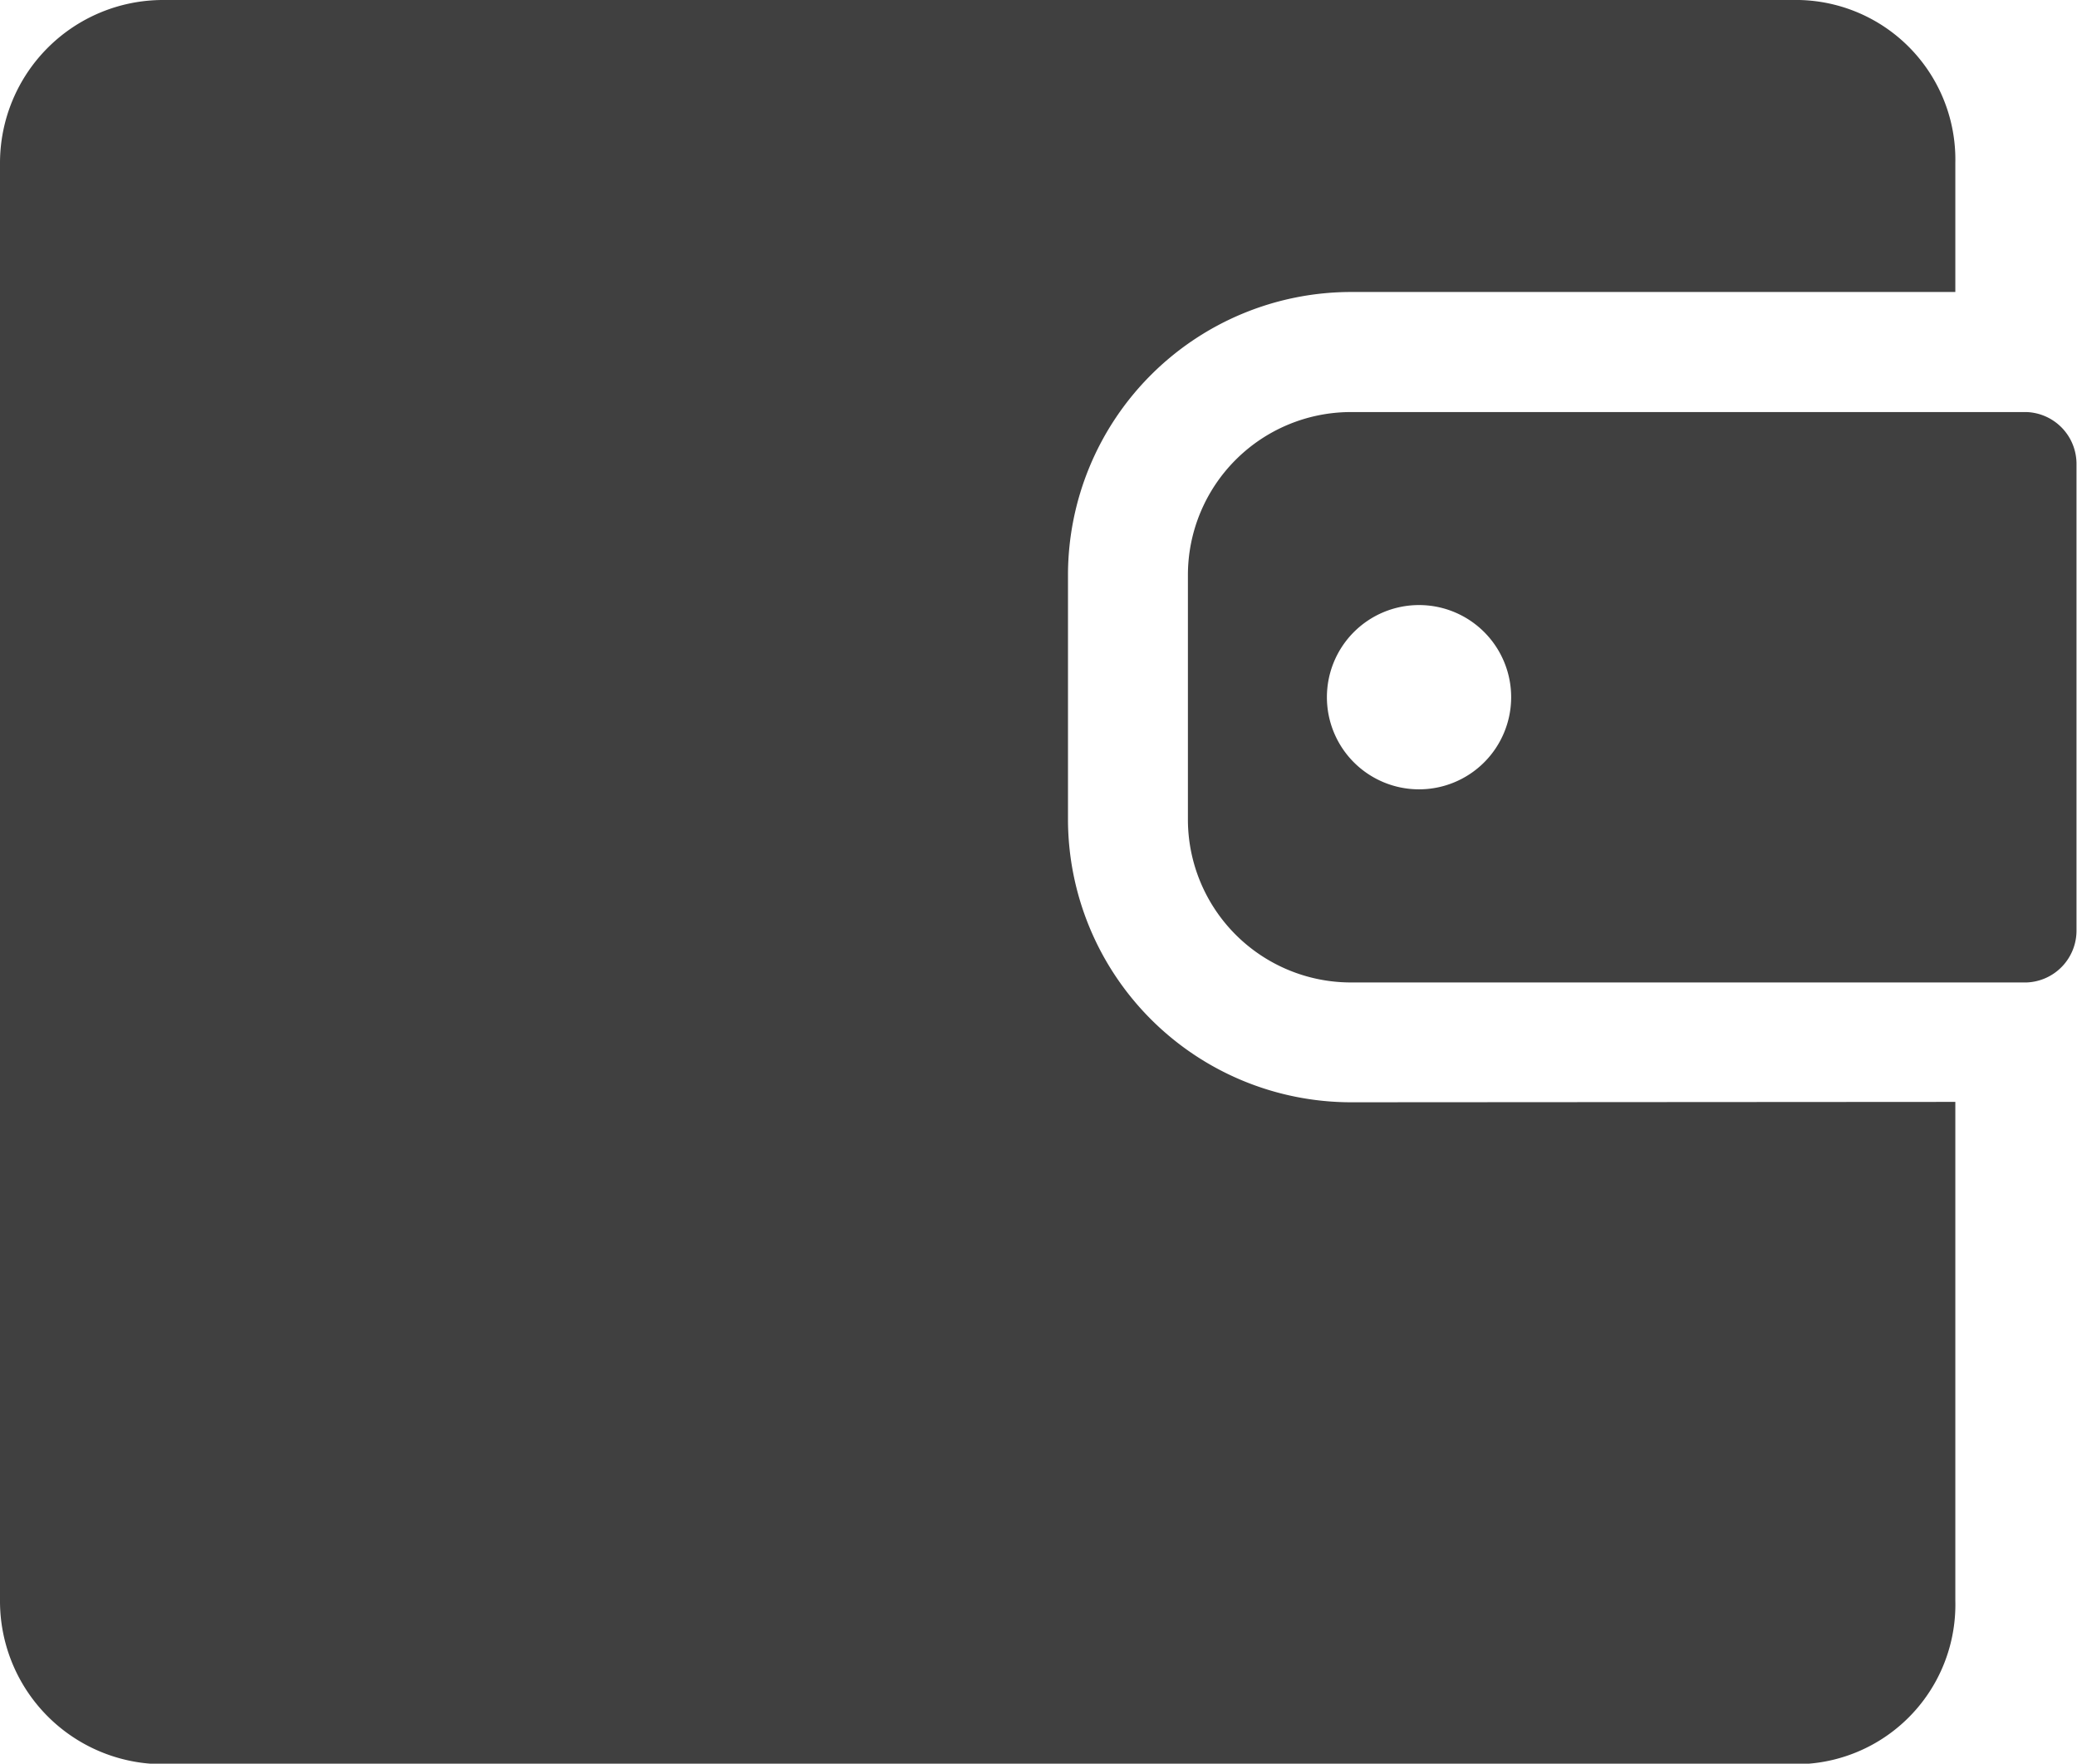 <svg xmlns="http://www.w3.org/2000/svg" width="16.661" height="14.146" viewBox="0 0 16.661 14.146">
  <g id="Wallet" transform="translate(-6.715 -13.25)">
    <g id="Group_4665" data-name="Group 4665" transform="translate(6.715 13.25)">
      <path id="Path_17046" data-name="Path 17046" d="M17.551,22.091a2.272,2.272,0,0,1-2.269-2.269V17.861a2.272,2.272,0,0,1,2.269-2.269h.916l.064,0H22.4V14.557a1.28,1.28,0,0,0-1.307-1.307H8.022a1.308,1.308,0,0,0-1.307,1.307V26.088A1.308,1.308,0,0,0,8.022,27.4H21.093A1.28,1.28,0,0,0,22.4,26.088v-4Z" transform="translate(-6.715 -13.25)" fill="#404040"/>
      <path id="Path_17047" data-name="Path 17047" d="M62.956,30.409h0l-.016,0H58.515l-.02,0h-.96a1.308,1.308,0,0,0-1.307,1.307v1.961a1.308,1.308,0,0,0,1.307,1.307h5.421v0a.416.416,0,0,0,.4-.421V30.829A.416.416,0,0,0,62.956,30.409Zm-4.874,3.026a.739.739,0,1,1,.739-.739A.739.739,0,0,1,58.082,33.435Z" transform="translate(-46.699 -27.104)" fill="#404040"/>
    </g>
  </g>
</svg>
